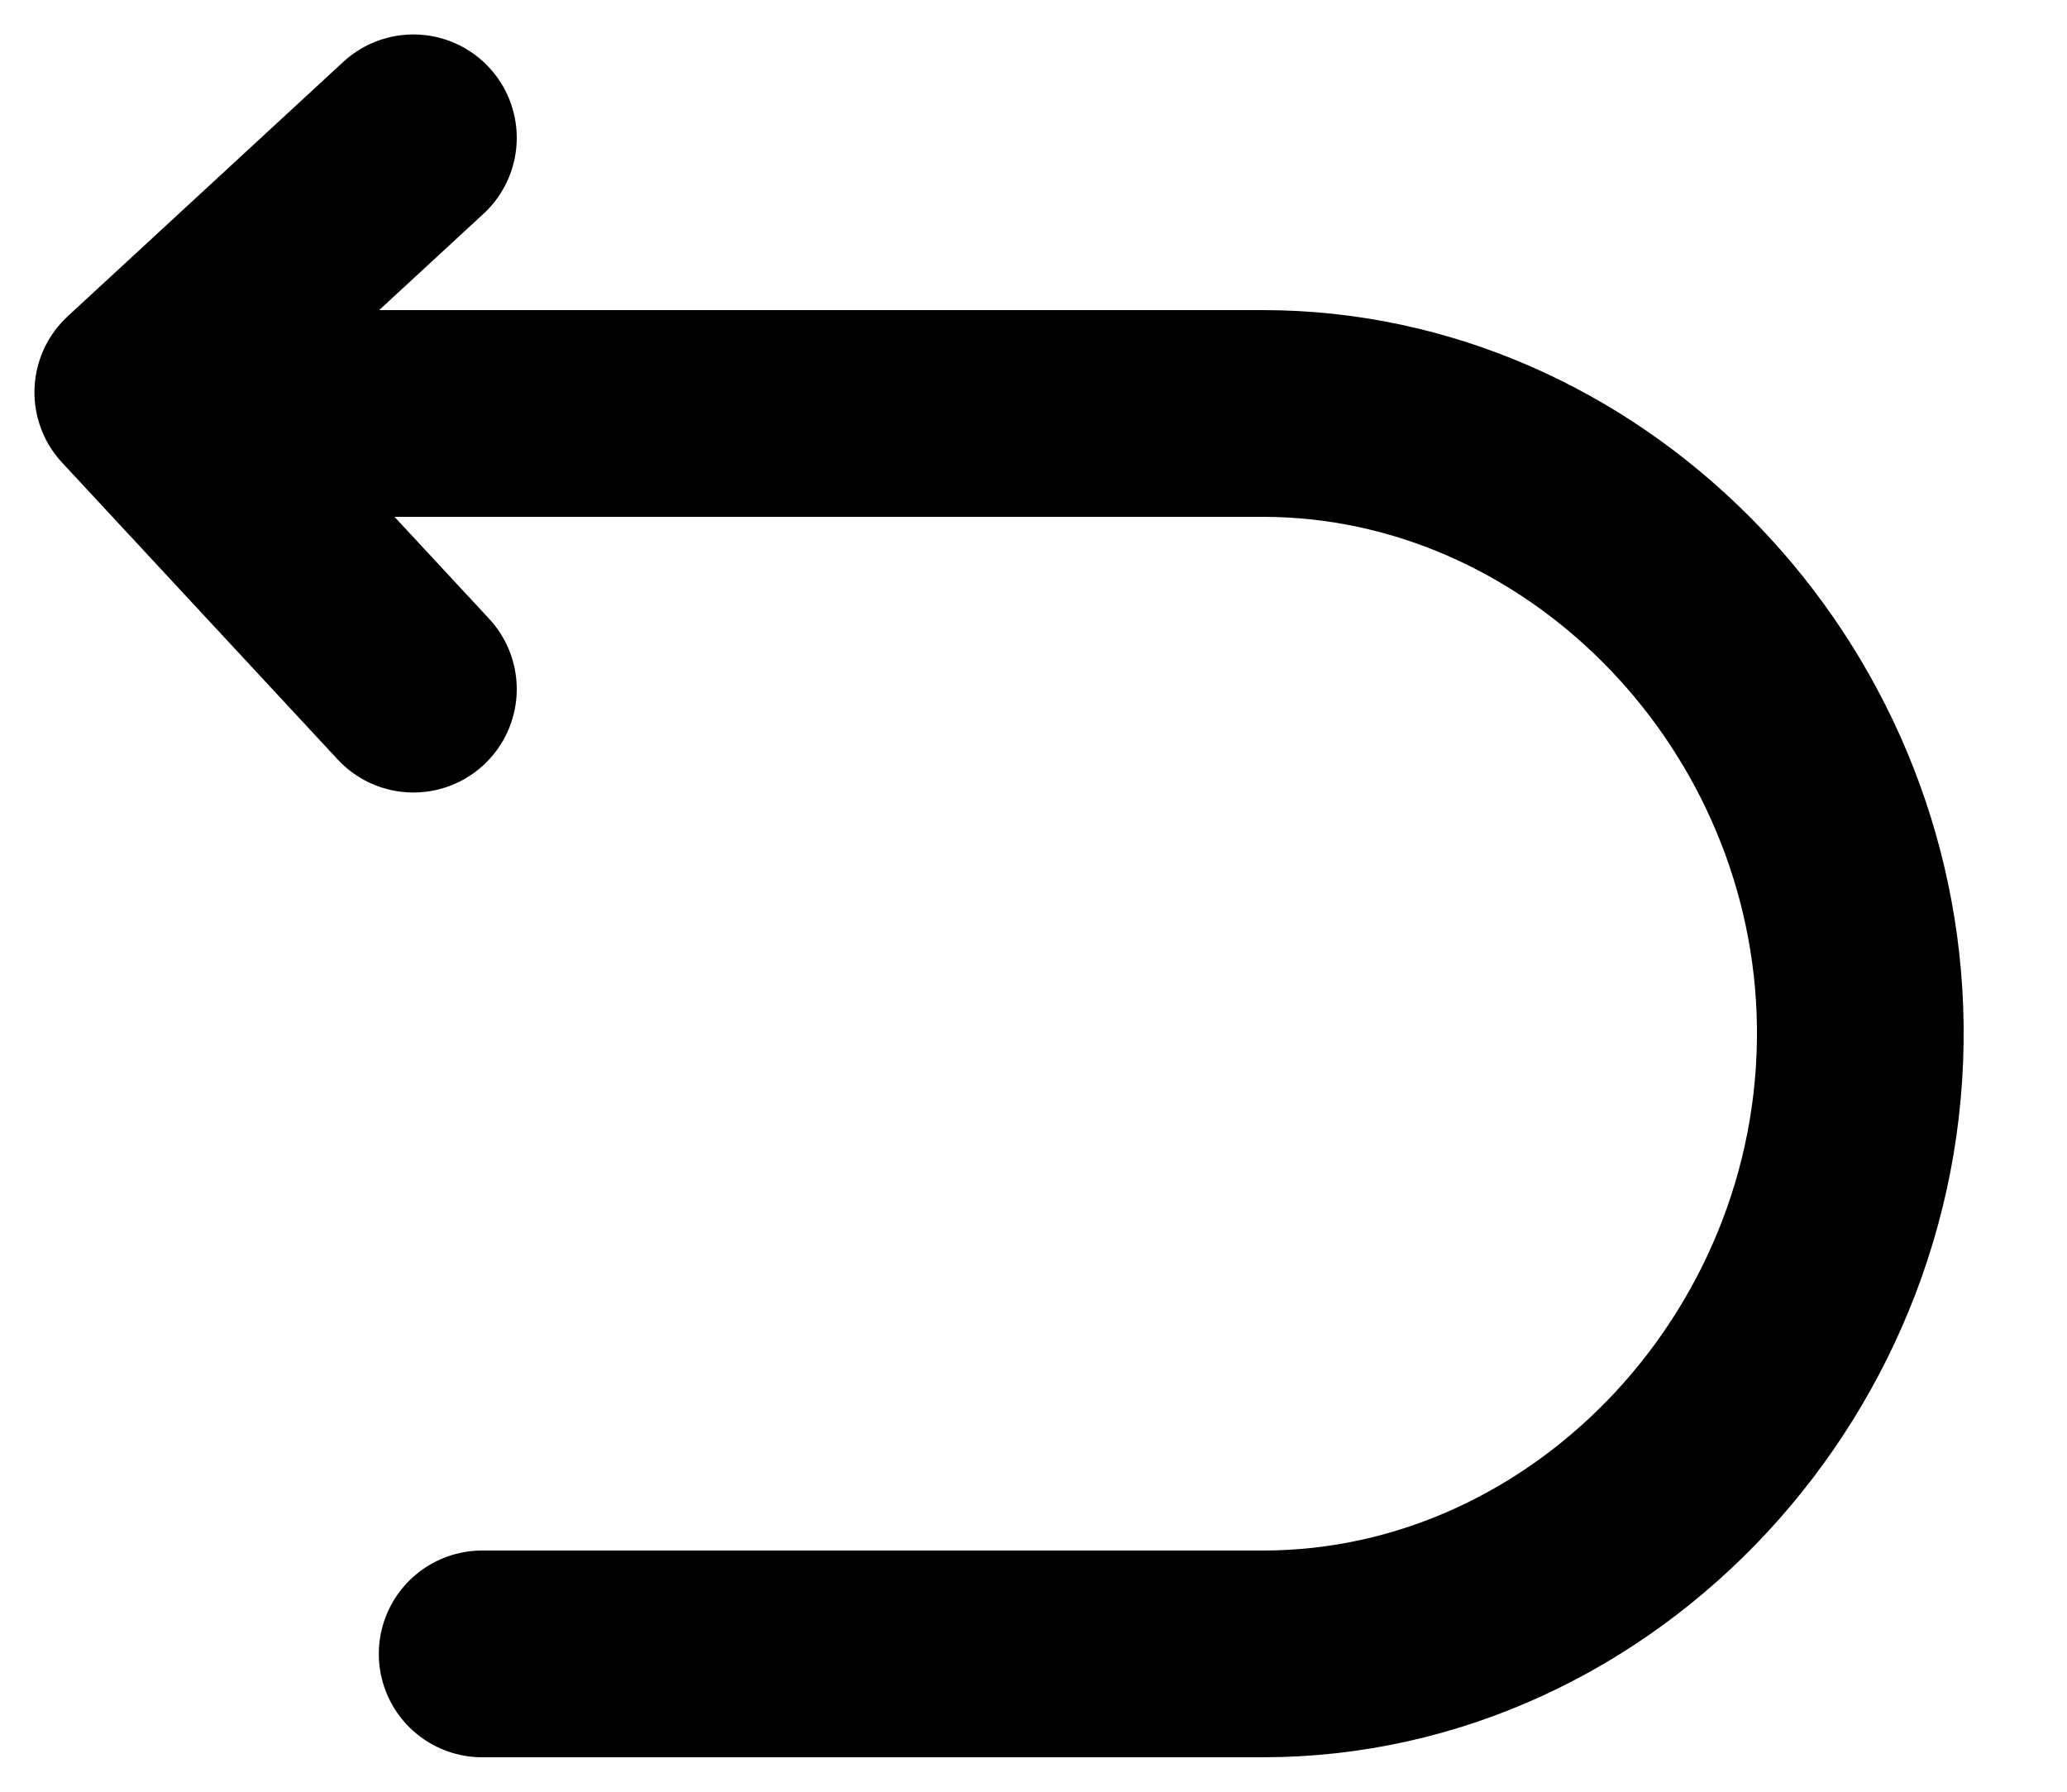 <svg width="15" height="13" viewBox="0 0 15 13" fill="none" xmlns="http://www.w3.org/2000/svg">
<g clip-path="url(#clip0_871_316)">
<path d="M3 1L1 2.846L3 5" stroke="black" stroke-width="1.5" stroke-linecap="round" stroke-linejoin="round"/>
<path d="M1.5 3H9.165C11.459 3 13.407 4.946 13.497 7.327C13.591 9.843 11.589 12 9.165 12H3.499" stroke="black" stroke-width="1.5" stroke-linecap="round" stroke-linejoin="round"/>
</g>
<defs>
<clipPath id="clip0_871_316">
<rect width="15" height="13" fill="white"/>
</clipPath>
</defs>
</svg>
